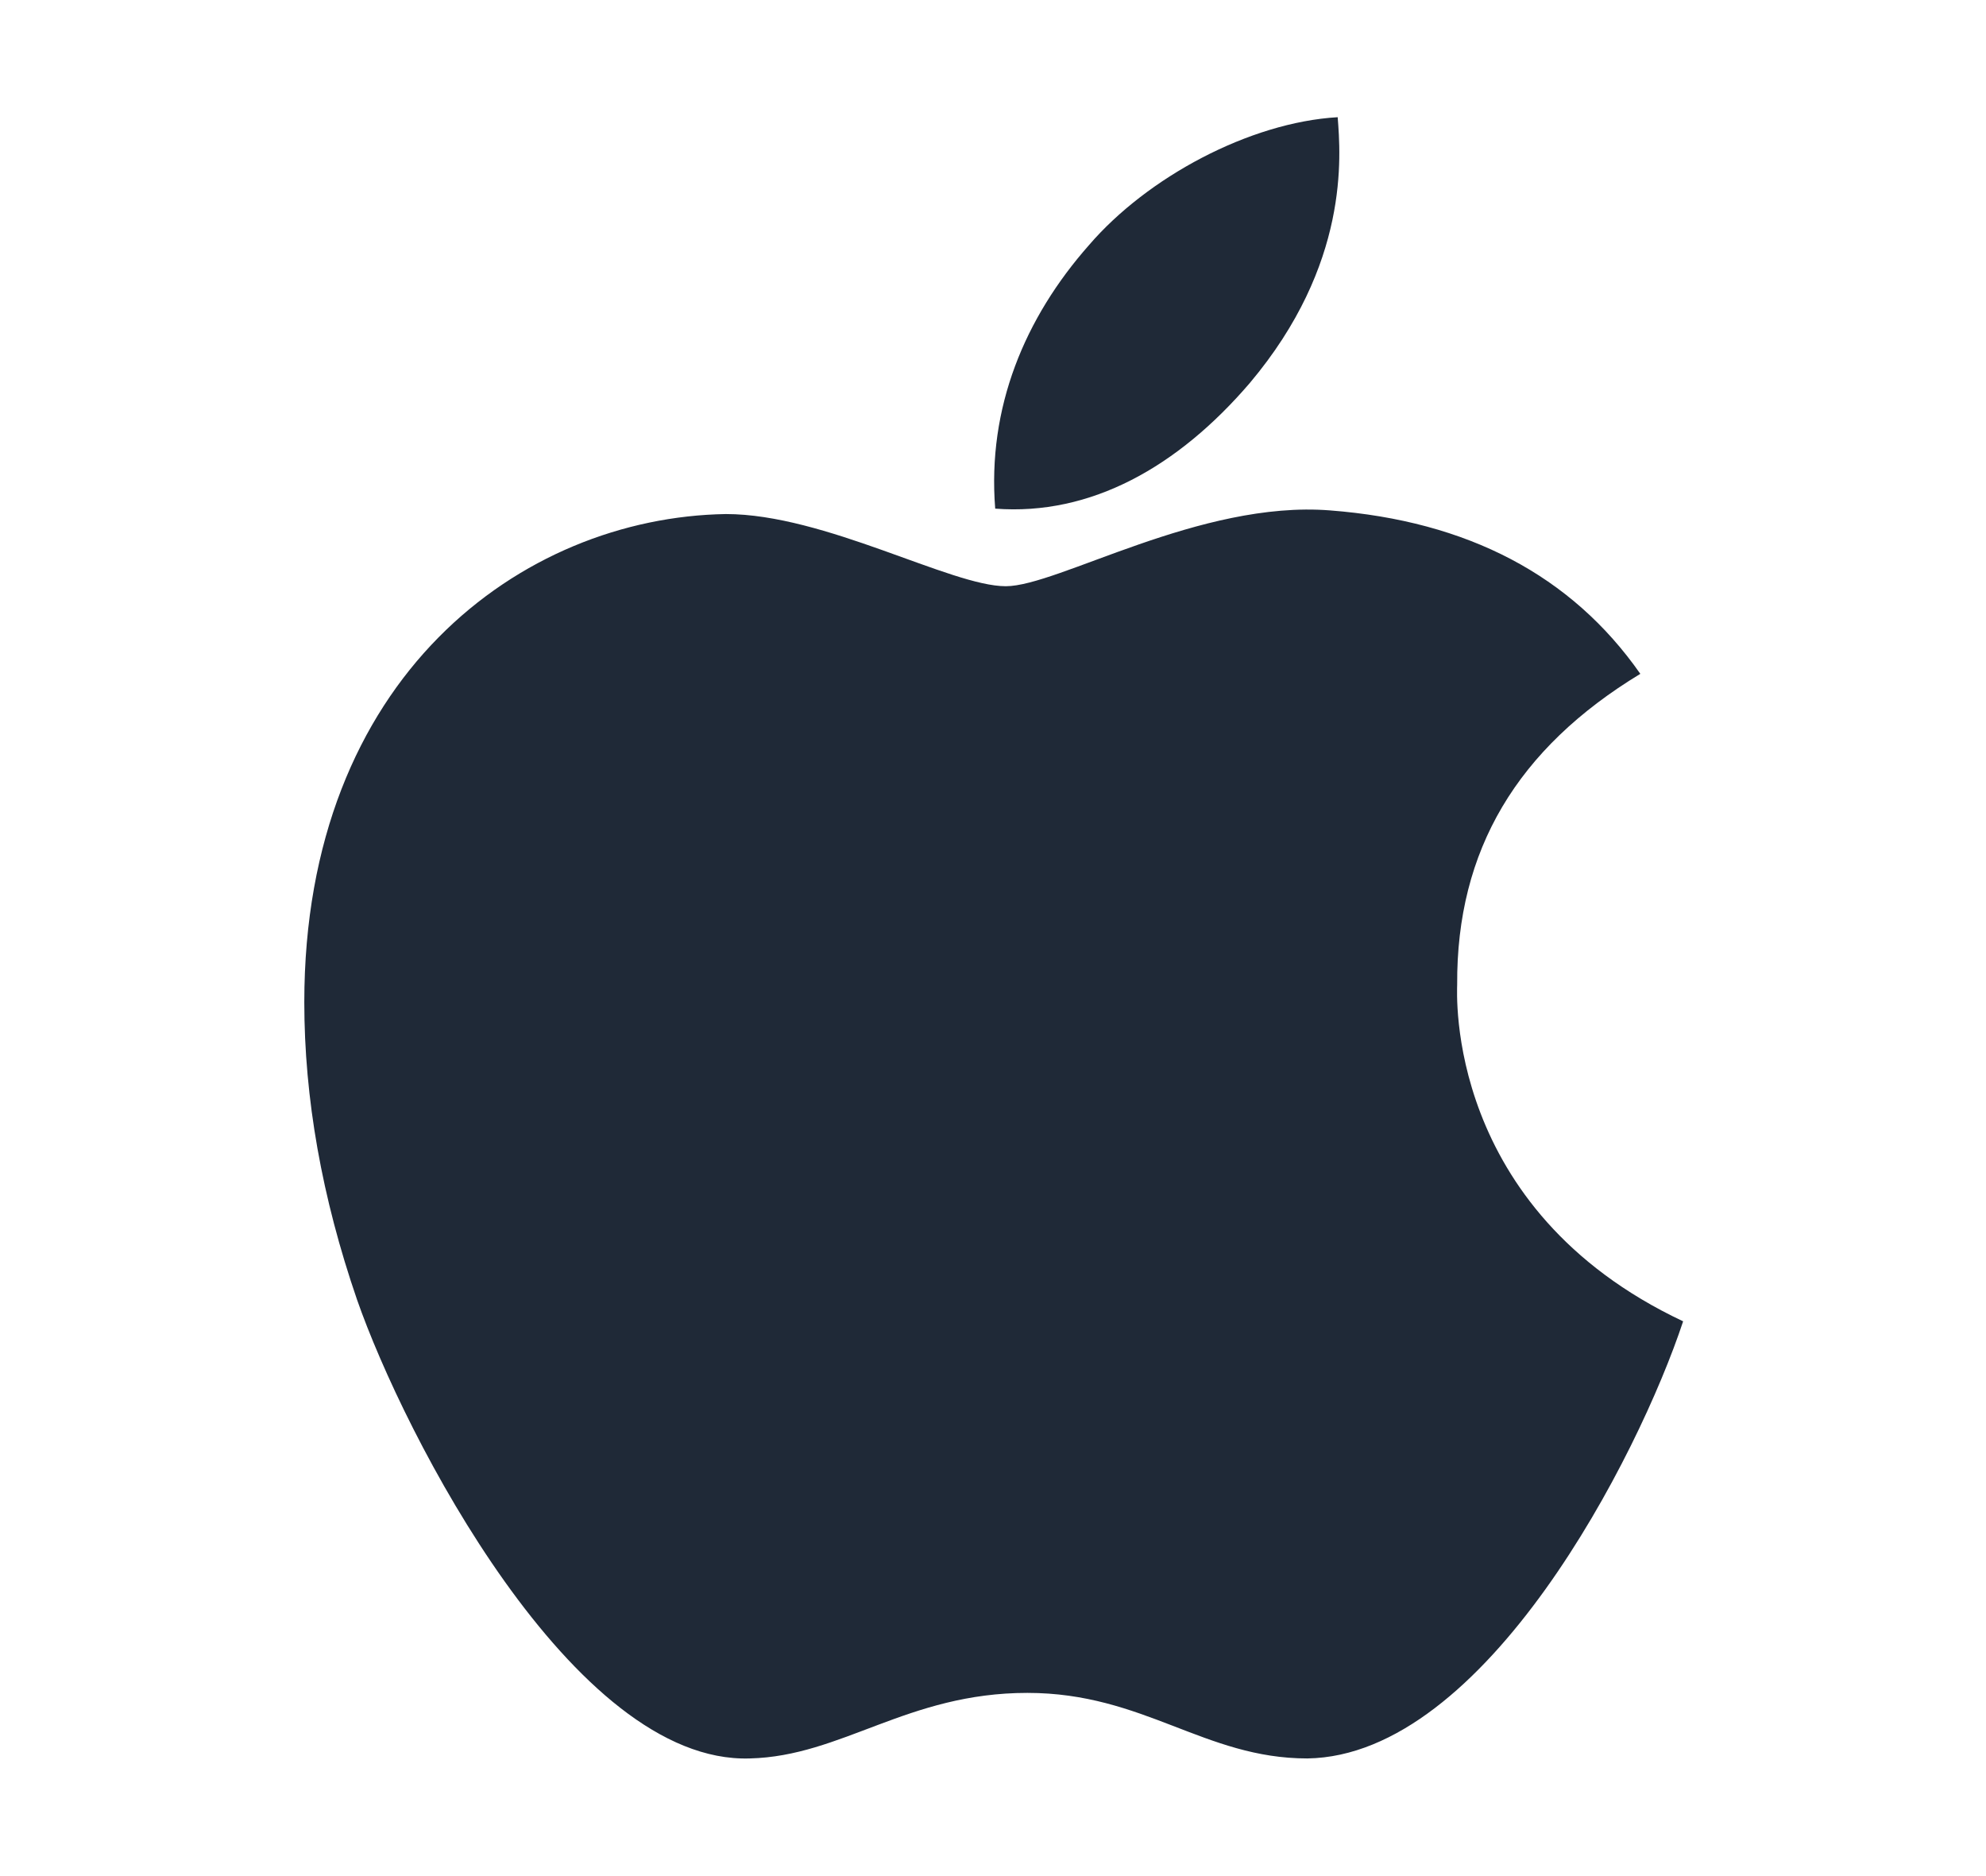 <svg width="18" height="17" viewBox="0 0 18 17" fill="none" xmlns="http://www.w3.org/2000/svg">
<path d="M13.207 8.922C13.2 7.703 13.751 6.783 14.867 6.106C14.243 5.213 13.3 4.721 12.055 4.625C10.876 4.532 9.588 5.312 9.116 5.312C8.618 5.312 7.476 4.658 6.579 4.658C4.727 4.688 2.758 6.136 2.758 9.081C2.758 9.951 2.917 10.85 3.236 11.777C3.661 12.996 5.195 15.984 6.795 15.934C7.632 15.914 8.223 15.34 9.312 15.34C10.368 15.34 10.916 15.934 11.849 15.934C13.463 15.911 14.85 13.195 15.255 11.973C13.091 10.954 13.207 8.985 13.207 8.922ZM11.328 3.47C12.234 2.394 12.151 1.414 12.124 1.062C11.324 1.109 10.398 1.607 9.87 2.221C9.289 2.879 8.947 3.692 9.02 4.609C9.887 4.675 10.677 4.23 11.328 3.47Z" fill="#1F2937"/>
</svg>
